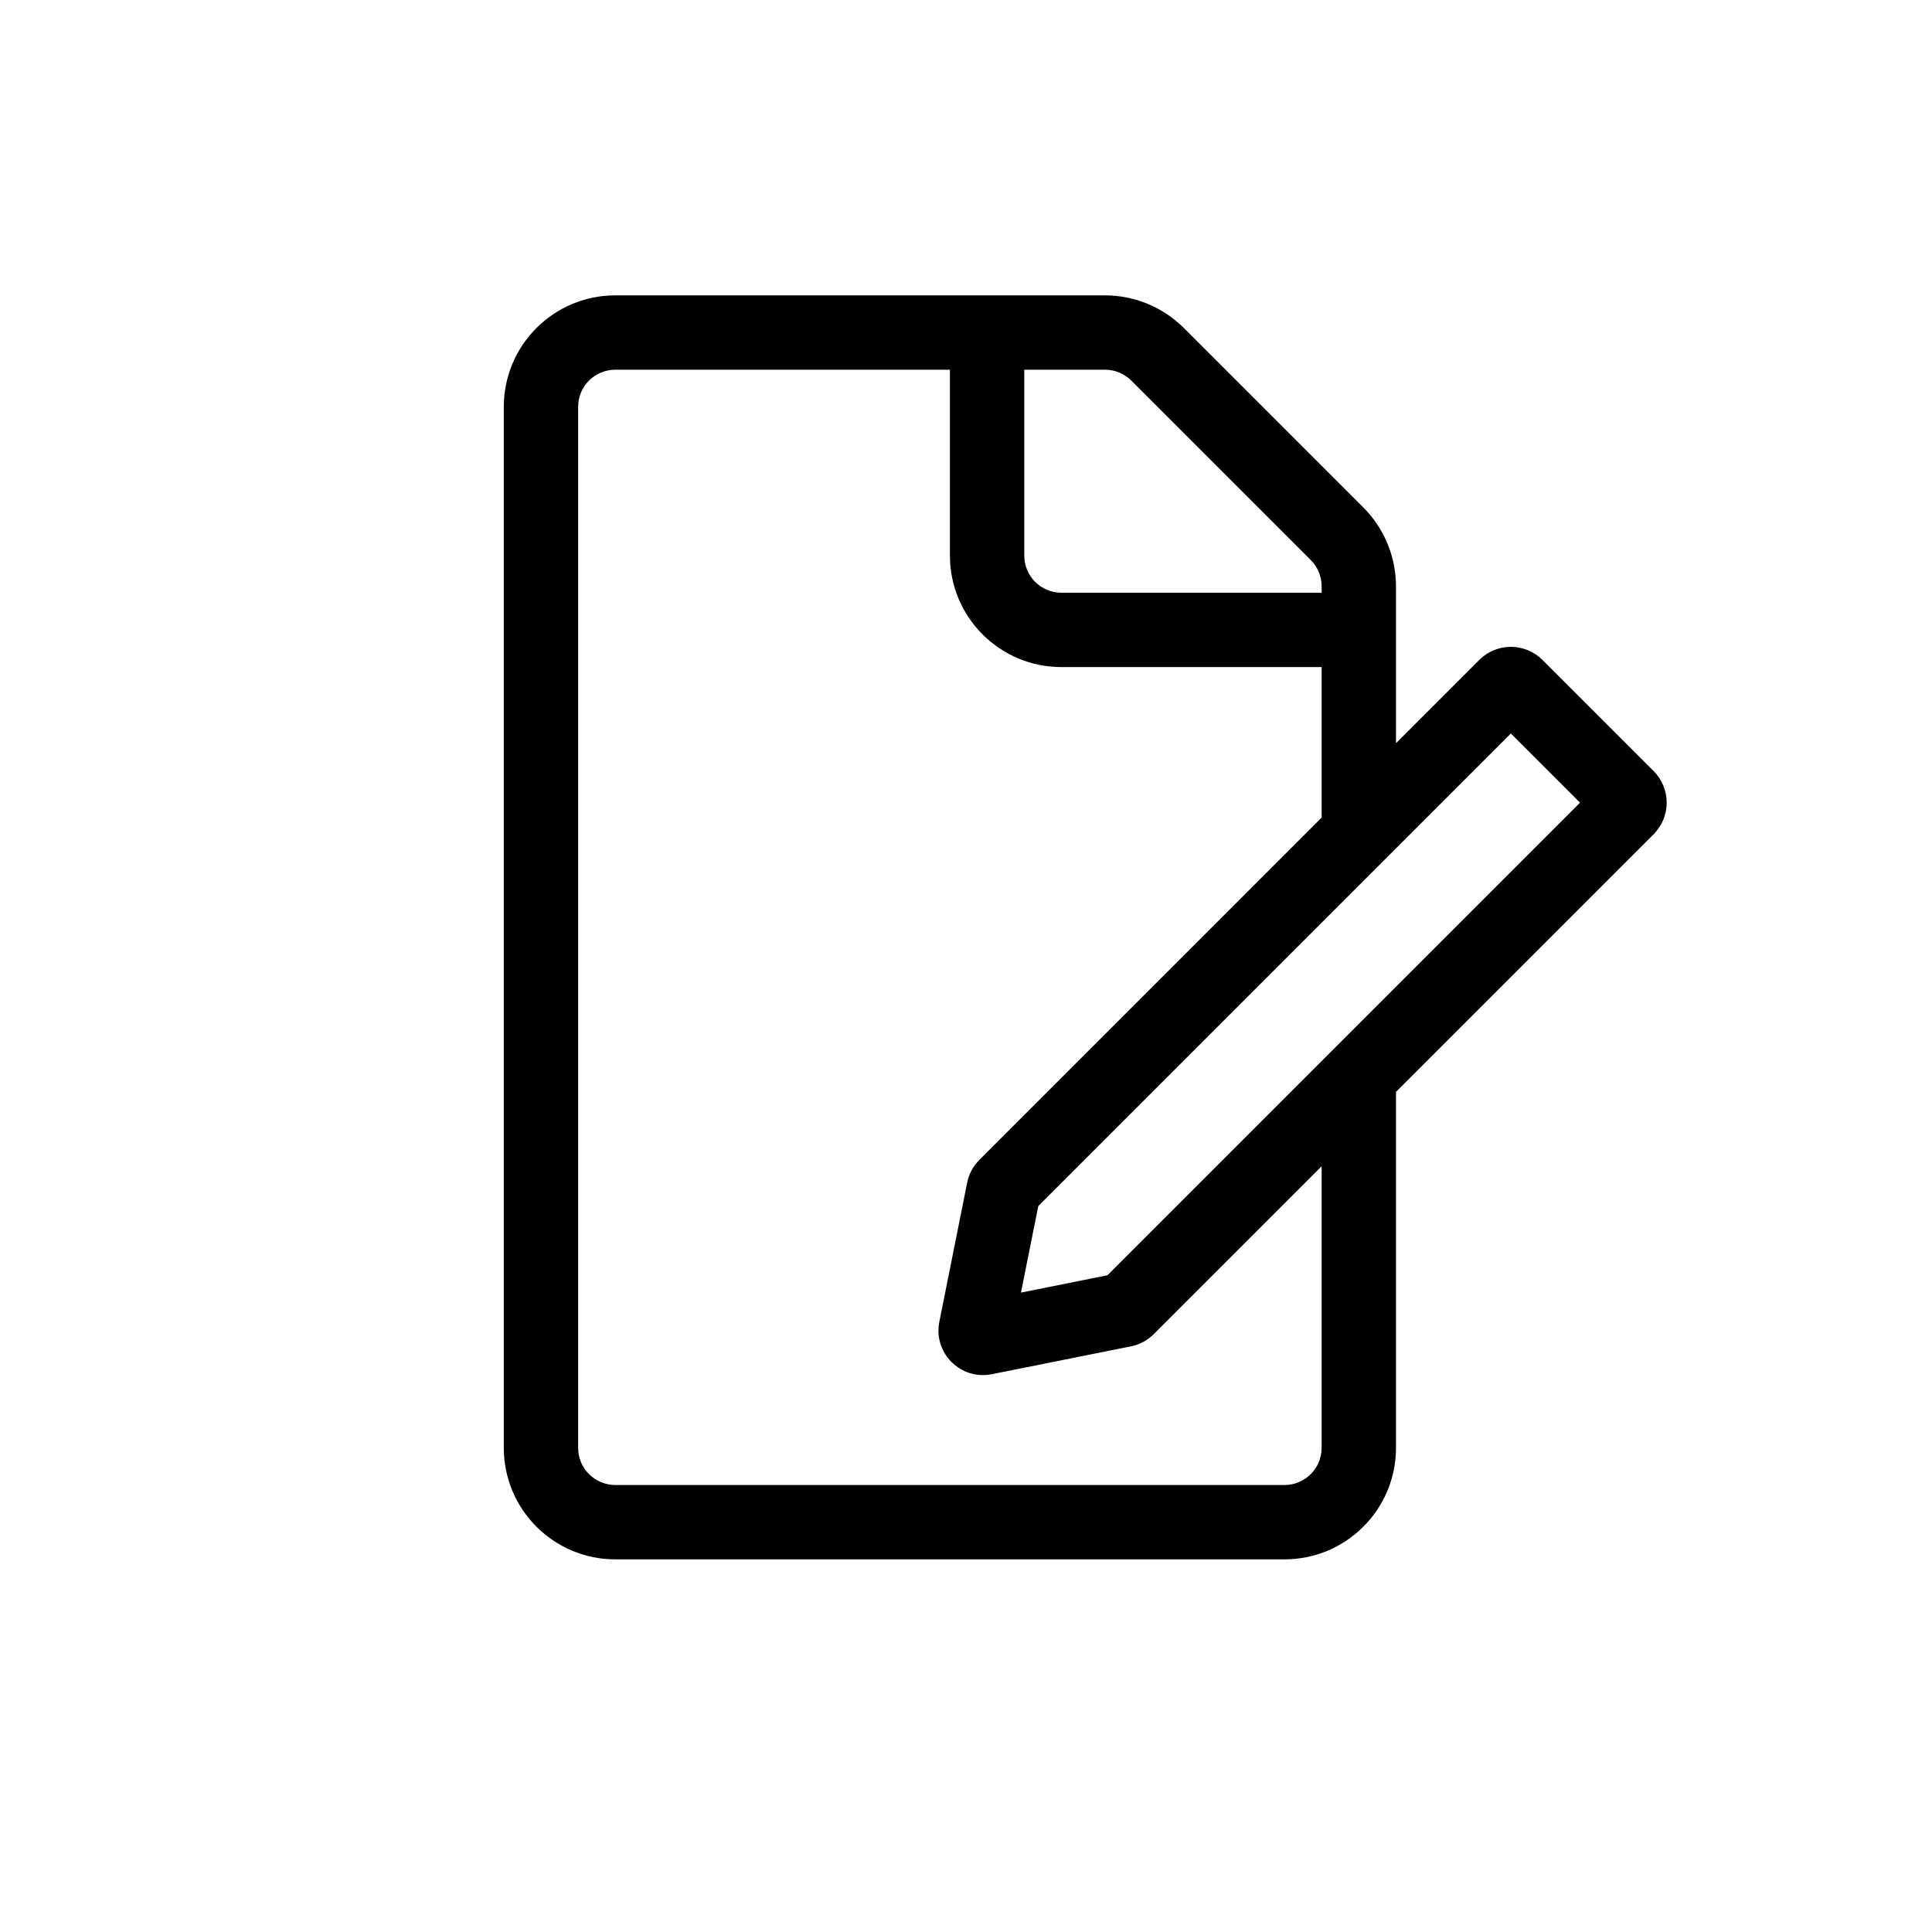 <svg width="25" height="25" viewBox="0 0 25 25" fill="none" xmlns="http://www.w3.org/2000/svg">
<path d="M16.621 19.697V20.178V19.697ZM7.962 19.697L7.962 19.216L7.962 19.697ZM7 18.735H6.519H7ZM7 5.265L7.481 5.265L7 5.265ZM14.979 4.585L14.639 4.925L14.639 4.925L14.979 4.585ZM17.302 6.907L17.642 6.567L17.642 6.567L17.302 6.907ZM7.962 4.303L7.962 3.822L7.962 4.303ZM14.299 4.303L14.299 4.784L14.299 4.303ZM12.773 7.189L12.292 7.189L12.773 7.189ZM17.583 7.588L18.064 7.588L17.583 7.588ZM13.735 8.151L13.735 7.67L13.735 8.151ZM17.102 10.778C17.102 11.044 17.318 11.259 17.583 11.259C17.849 11.259 18.064 11.044 18.064 10.778H17.102ZM18.064 13.929C18.064 13.664 17.849 13.448 17.583 13.448C17.318 13.448 17.102 13.664 17.102 13.929H18.064ZM17.583 18.735H17.102H17.583ZM12.986 15.398L13.458 15.493L13.458 15.493L12.986 15.398ZM12.627 17.197L12.155 17.103L12.155 17.103L12.627 17.197ZM12.74 17.311L12.834 17.782L12.834 17.782L12.74 17.311ZM14.539 16.951L14.445 16.479L14.445 16.479L14.539 16.951ZM14.588 16.924L14.928 17.265L14.928 17.265L14.588 16.924ZM21.058 10.455L20.718 10.114L20.718 10.114L21.058 10.455ZM21.058 10.319L21.398 9.978L21.398 9.978L21.058 10.319ZM19.619 8.879L19.278 9.219L19.278 9.219L19.619 8.879ZM19.483 8.879L19.142 8.539L19.142 8.539L19.483 8.879ZM13.013 15.349L13.353 15.689L13.353 15.689L13.013 15.349ZM16.621 19.216H7.962V20.178H16.621V19.216ZM7.481 18.735V5.265H6.519V18.735H7.481ZM7.962 4.784H12.773V3.822H7.962V4.784ZM12.773 4.784H14.299V3.822H12.773V4.784ZM12.292 4.303V7.189H13.254V4.303H12.292ZM17.102 7.588V8.151H18.064V7.588H17.102ZM13.735 8.632H17.583V7.67H13.735V8.632ZM17.102 8.151V10.778H18.064V8.151H17.102ZM17.102 13.929V18.735H18.064V13.929H17.102ZM12.292 7.189C12.292 7.986 12.938 8.632 13.735 8.632L13.735 7.67C13.469 7.67 13.254 7.455 13.254 7.189L12.292 7.189ZM15.319 4.244C15.048 3.974 14.681 3.822 14.299 3.822L14.299 4.784C14.426 4.784 14.548 4.834 14.639 4.925L15.319 4.244ZM7.962 19.216C7.696 19.216 7.481 19 7.481 18.735H6.519C6.519 19.532 7.165 20.178 7.962 20.178L7.962 19.216ZM16.621 20.178C17.418 20.178 18.064 19.532 18.064 18.735H17.102C17.102 19 16.887 19.216 16.621 19.216V20.178ZM16.961 7.247C17.052 7.338 17.102 7.46 17.102 7.588L18.064 7.588C18.064 7.205 17.912 6.838 17.642 6.567L16.961 7.247ZM7.481 5.265C7.481 4.999 7.696 4.784 7.962 4.784L7.962 3.822C7.165 3.822 6.519 4.468 6.519 5.265L7.481 5.265ZM12.515 15.304L12.155 17.103L13.098 17.292L13.458 15.493L12.515 15.304ZM12.834 17.782L14.633 17.422L14.445 16.479L12.646 16.839L12.834 17.782ZM14.928 17.265L21.398 10.795L20.718 10.114L14.248 16.584L14.928 17.265ZM19.959 8.539C19.733 8.314 19.368 8.314 19.142 8.539L19.823 9.219C19.672 9.37 19.429 9.37 19.278 9.219L19.959 8.539ZM21.398 10.795C21.623 10.569 21.623 10.204 21.398 9.978L20.718 10.659C20.567 10.508 20.567 10.265 20.718 10.114L21.398 10.795ZM14.633 17.422C14.745 17.4 14.848 17.345 14.928 17.265L14.248 16.584C14.302 16.531 14.37 16.494 14.445 16.479L14.633 17.422ZM12.155 17.103C12.074 17.507 12.43 17.863 12.834 17.782L12.646 16.839C12.915 16.785 13.152 17.022 13.098 17.292L12.155 17.103ZM13.458 15.493C13.443 15.567 13.407 15.636 13.353 15.689L12.673 15.009C12.592 15.09 12.537 15.192 12.515 15.304L13.458 15.493ZM14.639 4.925L16.961 7.247L17.642 6.567L15.319 4.244L14.639 4.925ZM21.398 9.978L19.959 8.539L19.278 9.219L20.718 10.659L21.398 9.978ZM19.142 8.539L12.673 15.009L13.353 15.689L19.823 9.219L19.142 8.539Z" fill="#000000"/>
</svg>
